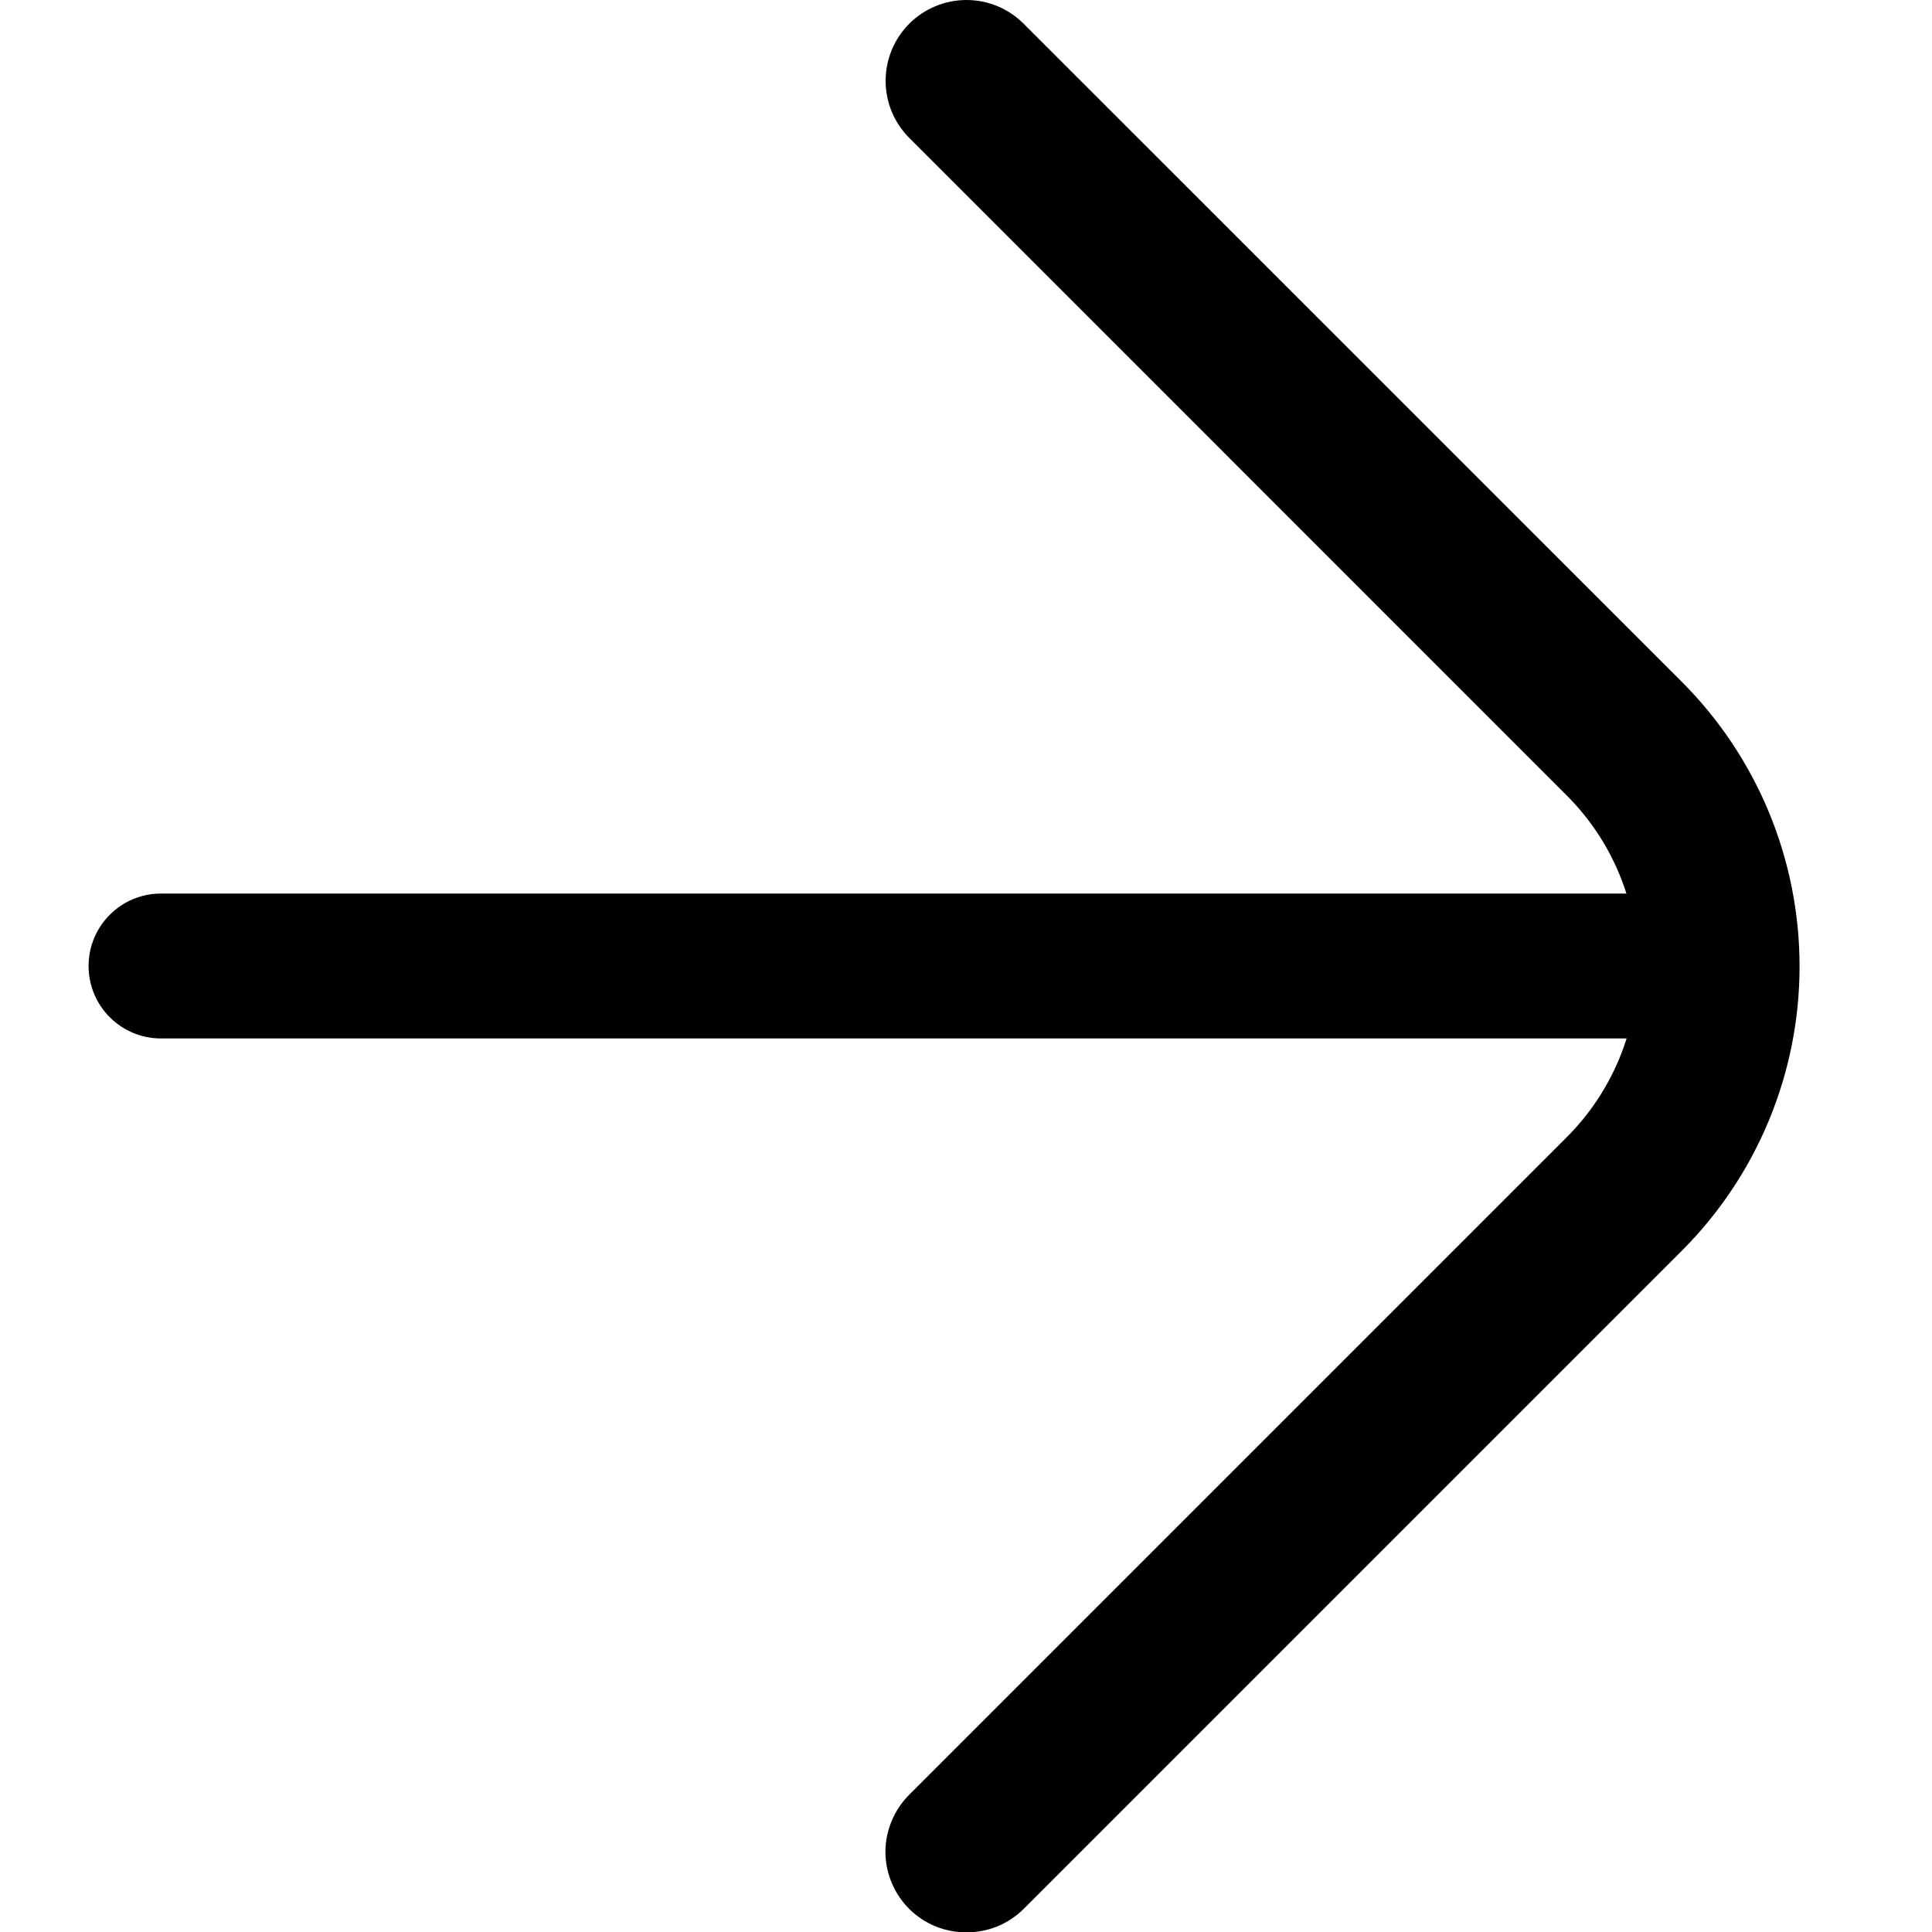 <svg width="20" height="20" viewBox="0 0 20 20" fill="none" xmlns="http://www.w3.org/2000/svg">
<path d="M10.005 20.003C9.895 20.004 9.786 19.983 9.685 19.942C9.583 19.9 9.491 19.839 9.413 19.762C9.335 19.684 9.273 19.592 9.231 19.491C9.188 19.389 9.166 19.28 9.166 19.17C9.166 19.06 9.188 18.951 9.231 18.85C9.273 18.748 9.335 18.656 9.413 18.578L16.221 11.77C16.689 11.301 16.953 10.666 16.953 10.003C16.953 9.341 16.689 8.705 16.221 8.237L9.413 1.428C9.256 1.271 9.168 1.059 9.168 0.837C9.168 0.615 9.256 0.402 9.413 0.245C9.57 0.088 9.783 0 10.005 0C10.227 0 10.439 0.088 10.596 0.245L17.405 7.053C17.793 7.44 18.101 7.9 18.311 8.406C18.521 8.913 18.629 9.455 18.629 10.003C18.629 10.552 18.521 11.094 18.311 11.6C18.101 12.107 17.793 12.566 17.405 12.953L10.596 19.762C10.518 19.839 10.426 19.9 10.325 19.942C10.223 19.983 10.114 20.004 10.005 20.003Z" fill="black"/>
<path d="M1.667 9.25C1.252 9.25 0.917 9.586 0.917 10C0.917 10.414 1.252 10.75 1.667 10.75V9.25ZM1.667 10.75H17.083V9.25H1.667V10.75Z" fill="black"/>
</svg>
